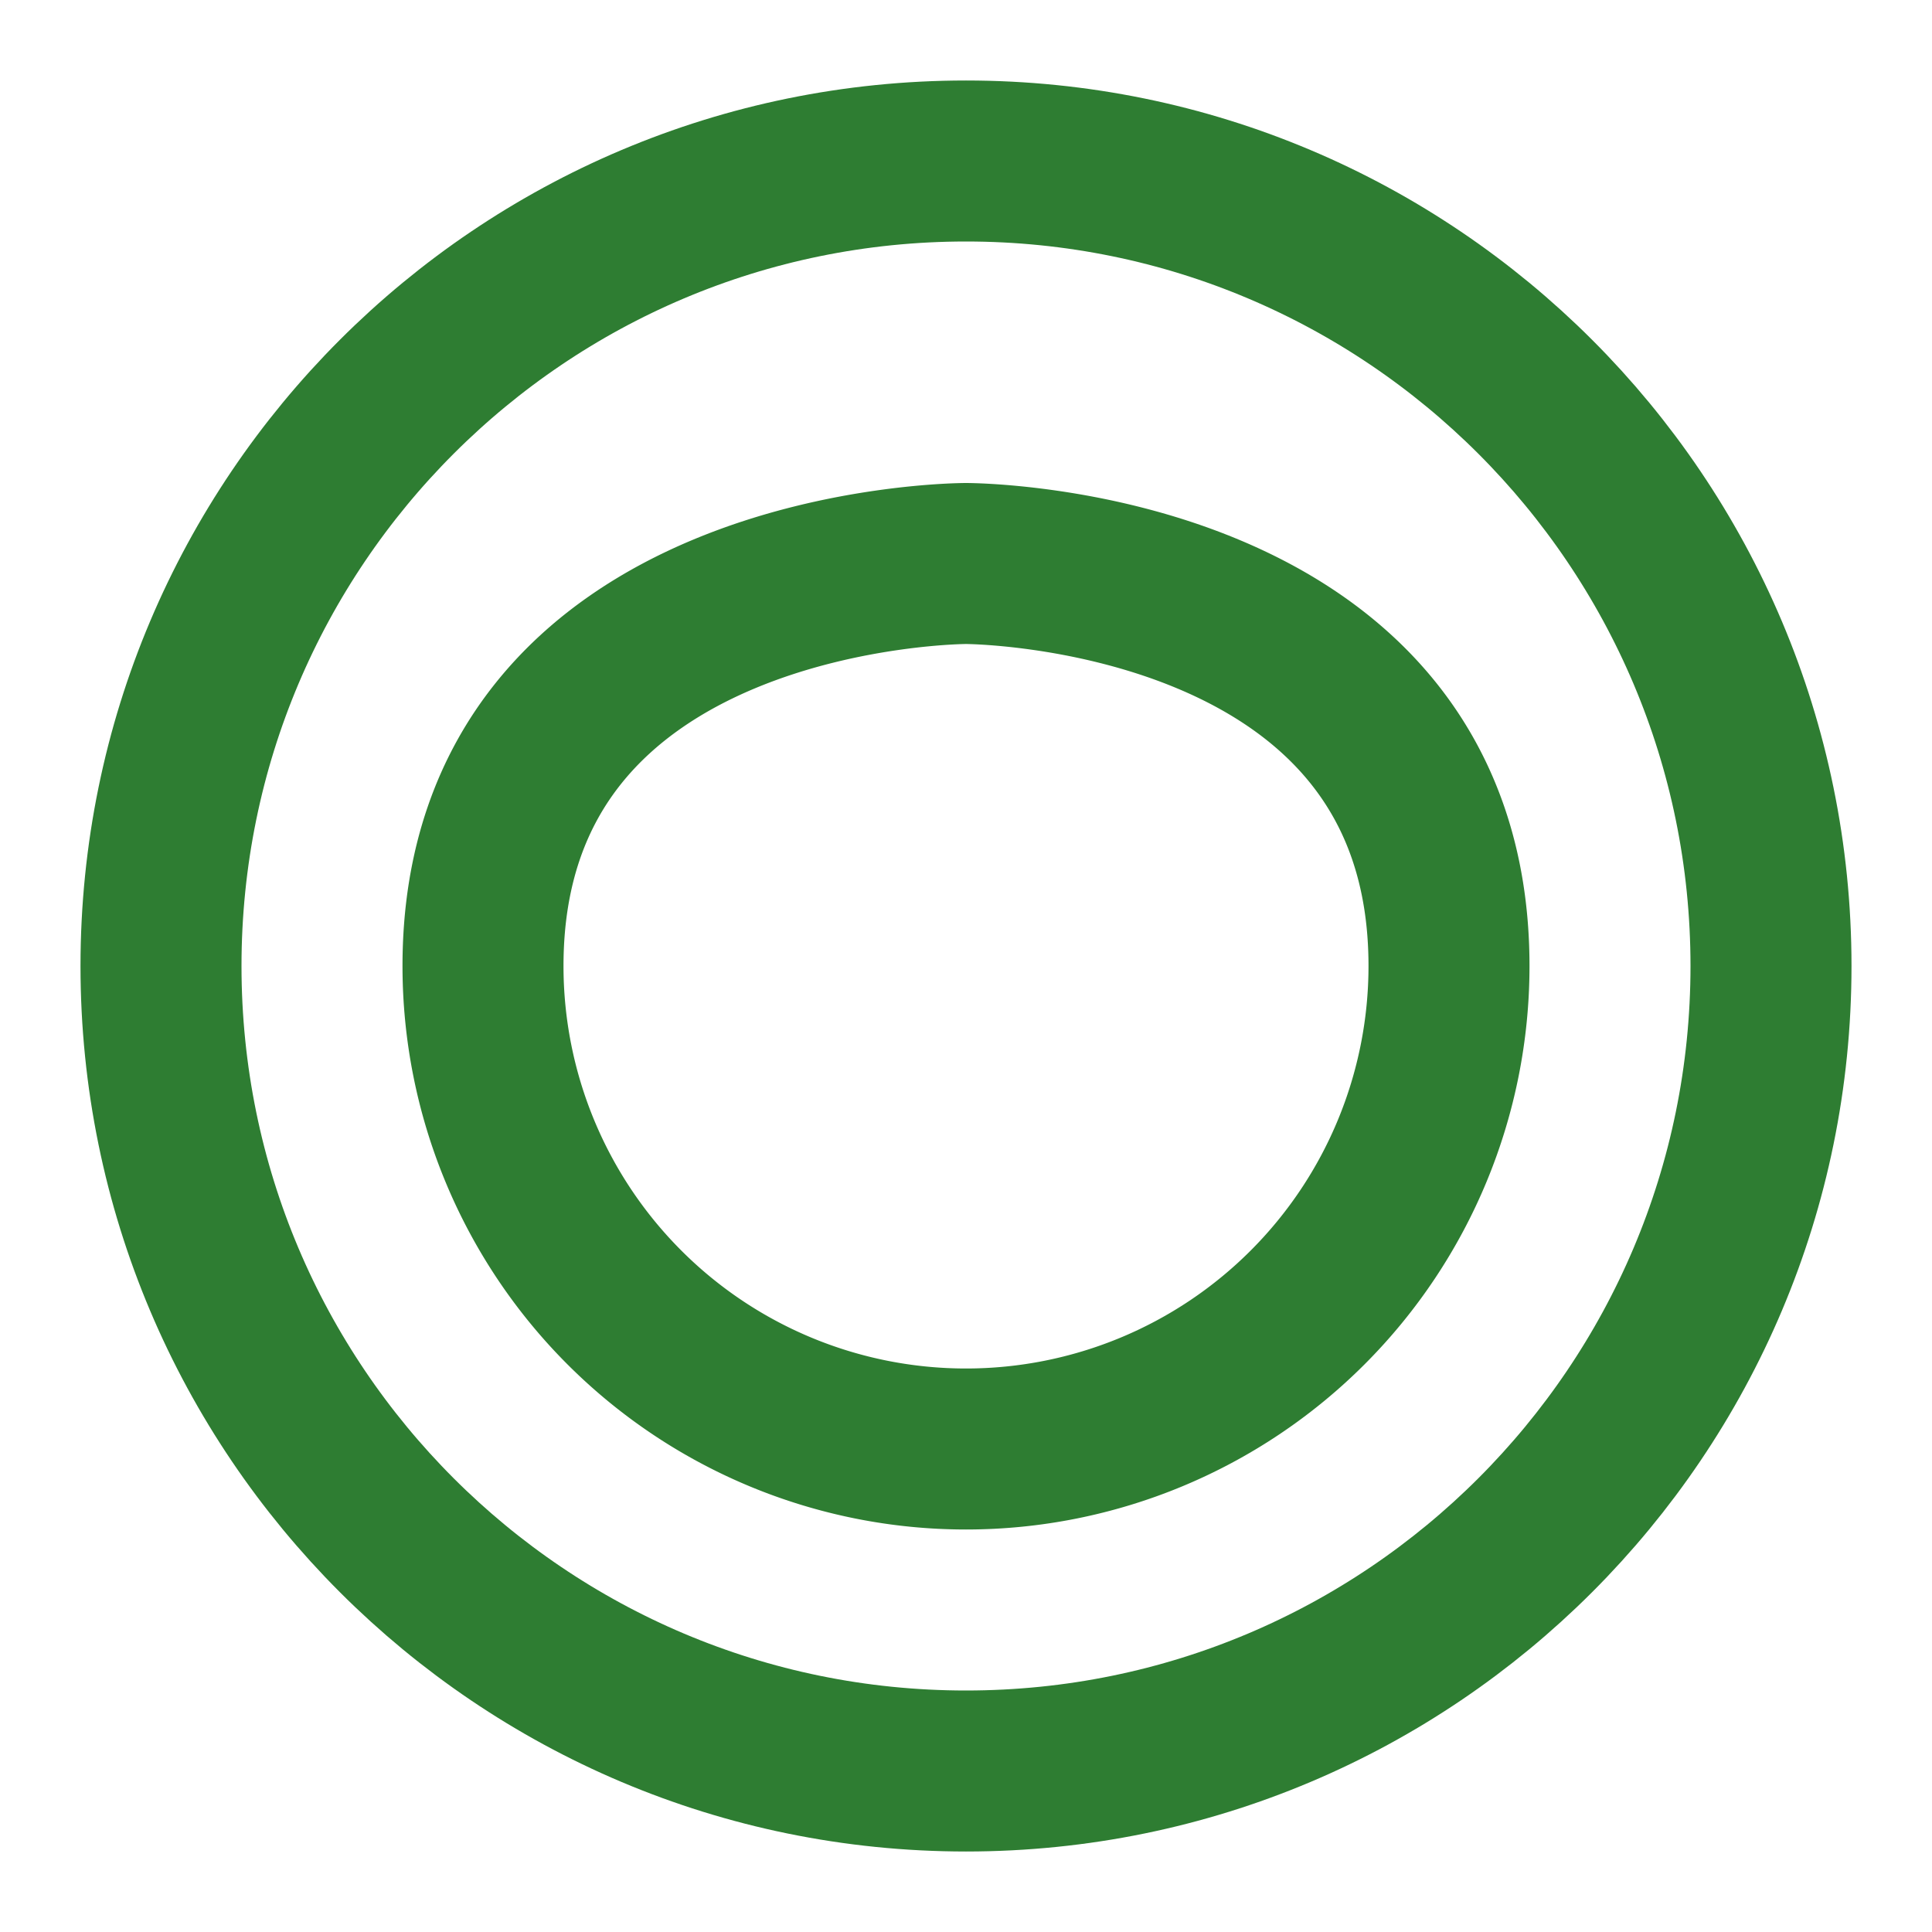 <svg xmlns="http://www.w3.org/2000/svg" width="24" height="24" viewBox="0 0 24 24" fill="none" stroke="#2e7d32" stroke-width="2" stroke-linecap="round" stroke-linejoin="round"><path d="M12 22c5.523 0 10-4.477 10-10S17.523 2 12 2 2 6.477 2 12s4.477 10 10 10z"></path><path d="M12 18a6 6 0 0 0 6-6c0-5-6-5-6-5s-6 0-6 5a6 6 0 0 0 6 6z"></path></svg>